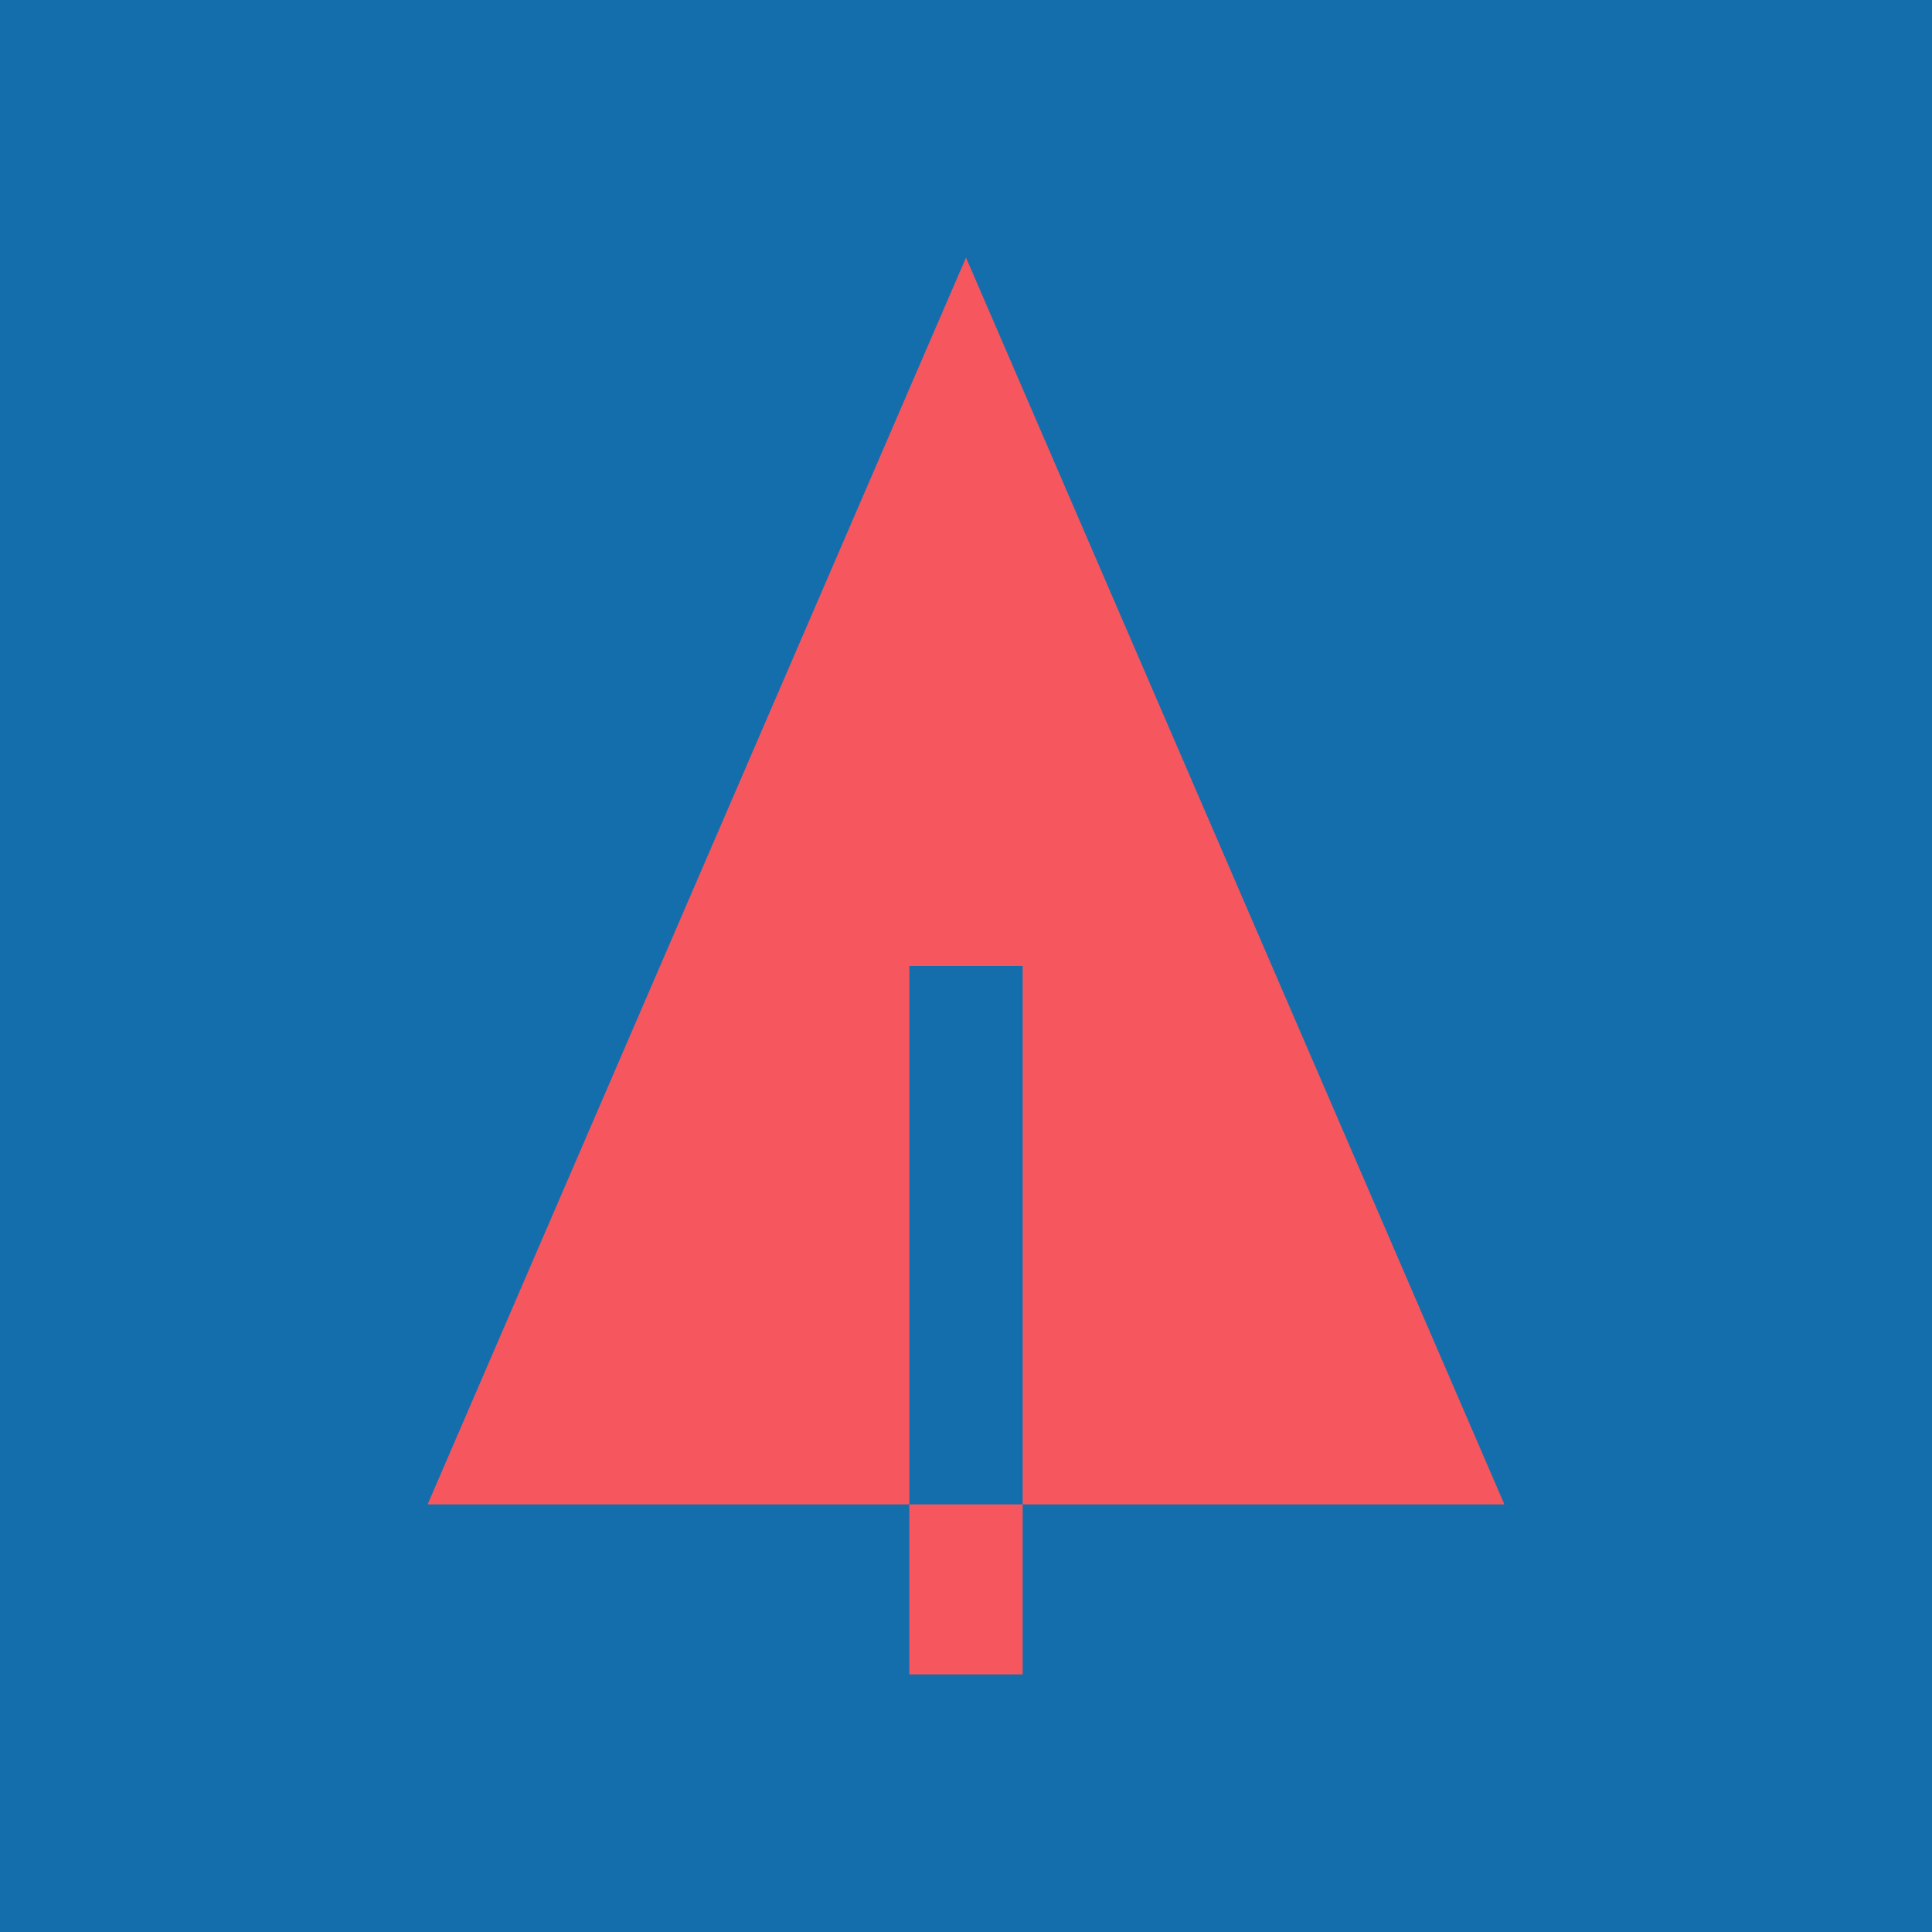<?xml version="1.0" encoding="UTF-8" standalone="no"?>
<svg
   data-v-fde0c5aa=""
   viewBox="0 0 300 300"
   class="icon"
   version="1.1"
   id="svg2"
   sodipodi:docname="banner-logo-attributico.svg"
   width="240"
   height="240"
   inkscape:version="1.3.2 (091e20e, 2023-11-25, custom)"
   xmlns:inkscape="http://www.inkscape.org/namespaces/inkscape"
   xmlns:sodipodi="http://sodipodi.sourceforge.net/DTD/sodipodi-0.dtd"
   xmlns="http://www.w3.org/2000/svg"
   xmlns:svg="http://www.w3.org/2000/svg">
  <sodipodi:namedview
     id="namedview2"
     pagecolor="#ffffff"
     bordercolor="#000000"
     borderopacity="0.25"
     inkscape:showpageshadow="2"
     inkscape:pageopacity="0.0"
     inkscape:pagecheckerboard="0"
     inkscape:deskcolor="#d1d1d1"
     inkscape:zoom="2.71"
     inkscape:cx="150"
     inkscape:cy="150"
     inkscape:window-width="1920"
     inkscape:window-height="1009"
     inkscape:window-x="-8"
     inkscape:window-y="-8"
     inkscape:window-maximized="1"
     inkscape:current-layer="svg2" />
  <!---->
  <defs
     data-v-fde0c5aa=""
     id="defs1">
    <!---->
  </defs>
  <rect
     data-v-fde0c5aa=""
     fill="#156eac"
     x="0"
     y="0"
     width="300"
     height="300"
     class="logo-background-square"
     id="rect1" />
  <!---->
  <defs
     data-v-fde0c5aa=""
     id="defs2">
    <!---->
  </defs>
  <g
     data-v-fde0c5aa=""
     id="070234ad-d668-4b31-b932-ecc6d708c167"
     fill="#f6575e"
     stroke="none"
     transform="matrix(2.2,0,0,2.2,66.401,40)">
    <path
       d="m 33.999,88 h 8 v 12 h -8 z m 42,0 L 38,0 H 37.999 L 0,88 H 33.999 V 50 h 8 v 38 z"
       id="path2" />
  </g>
  <!---->
</svg>

